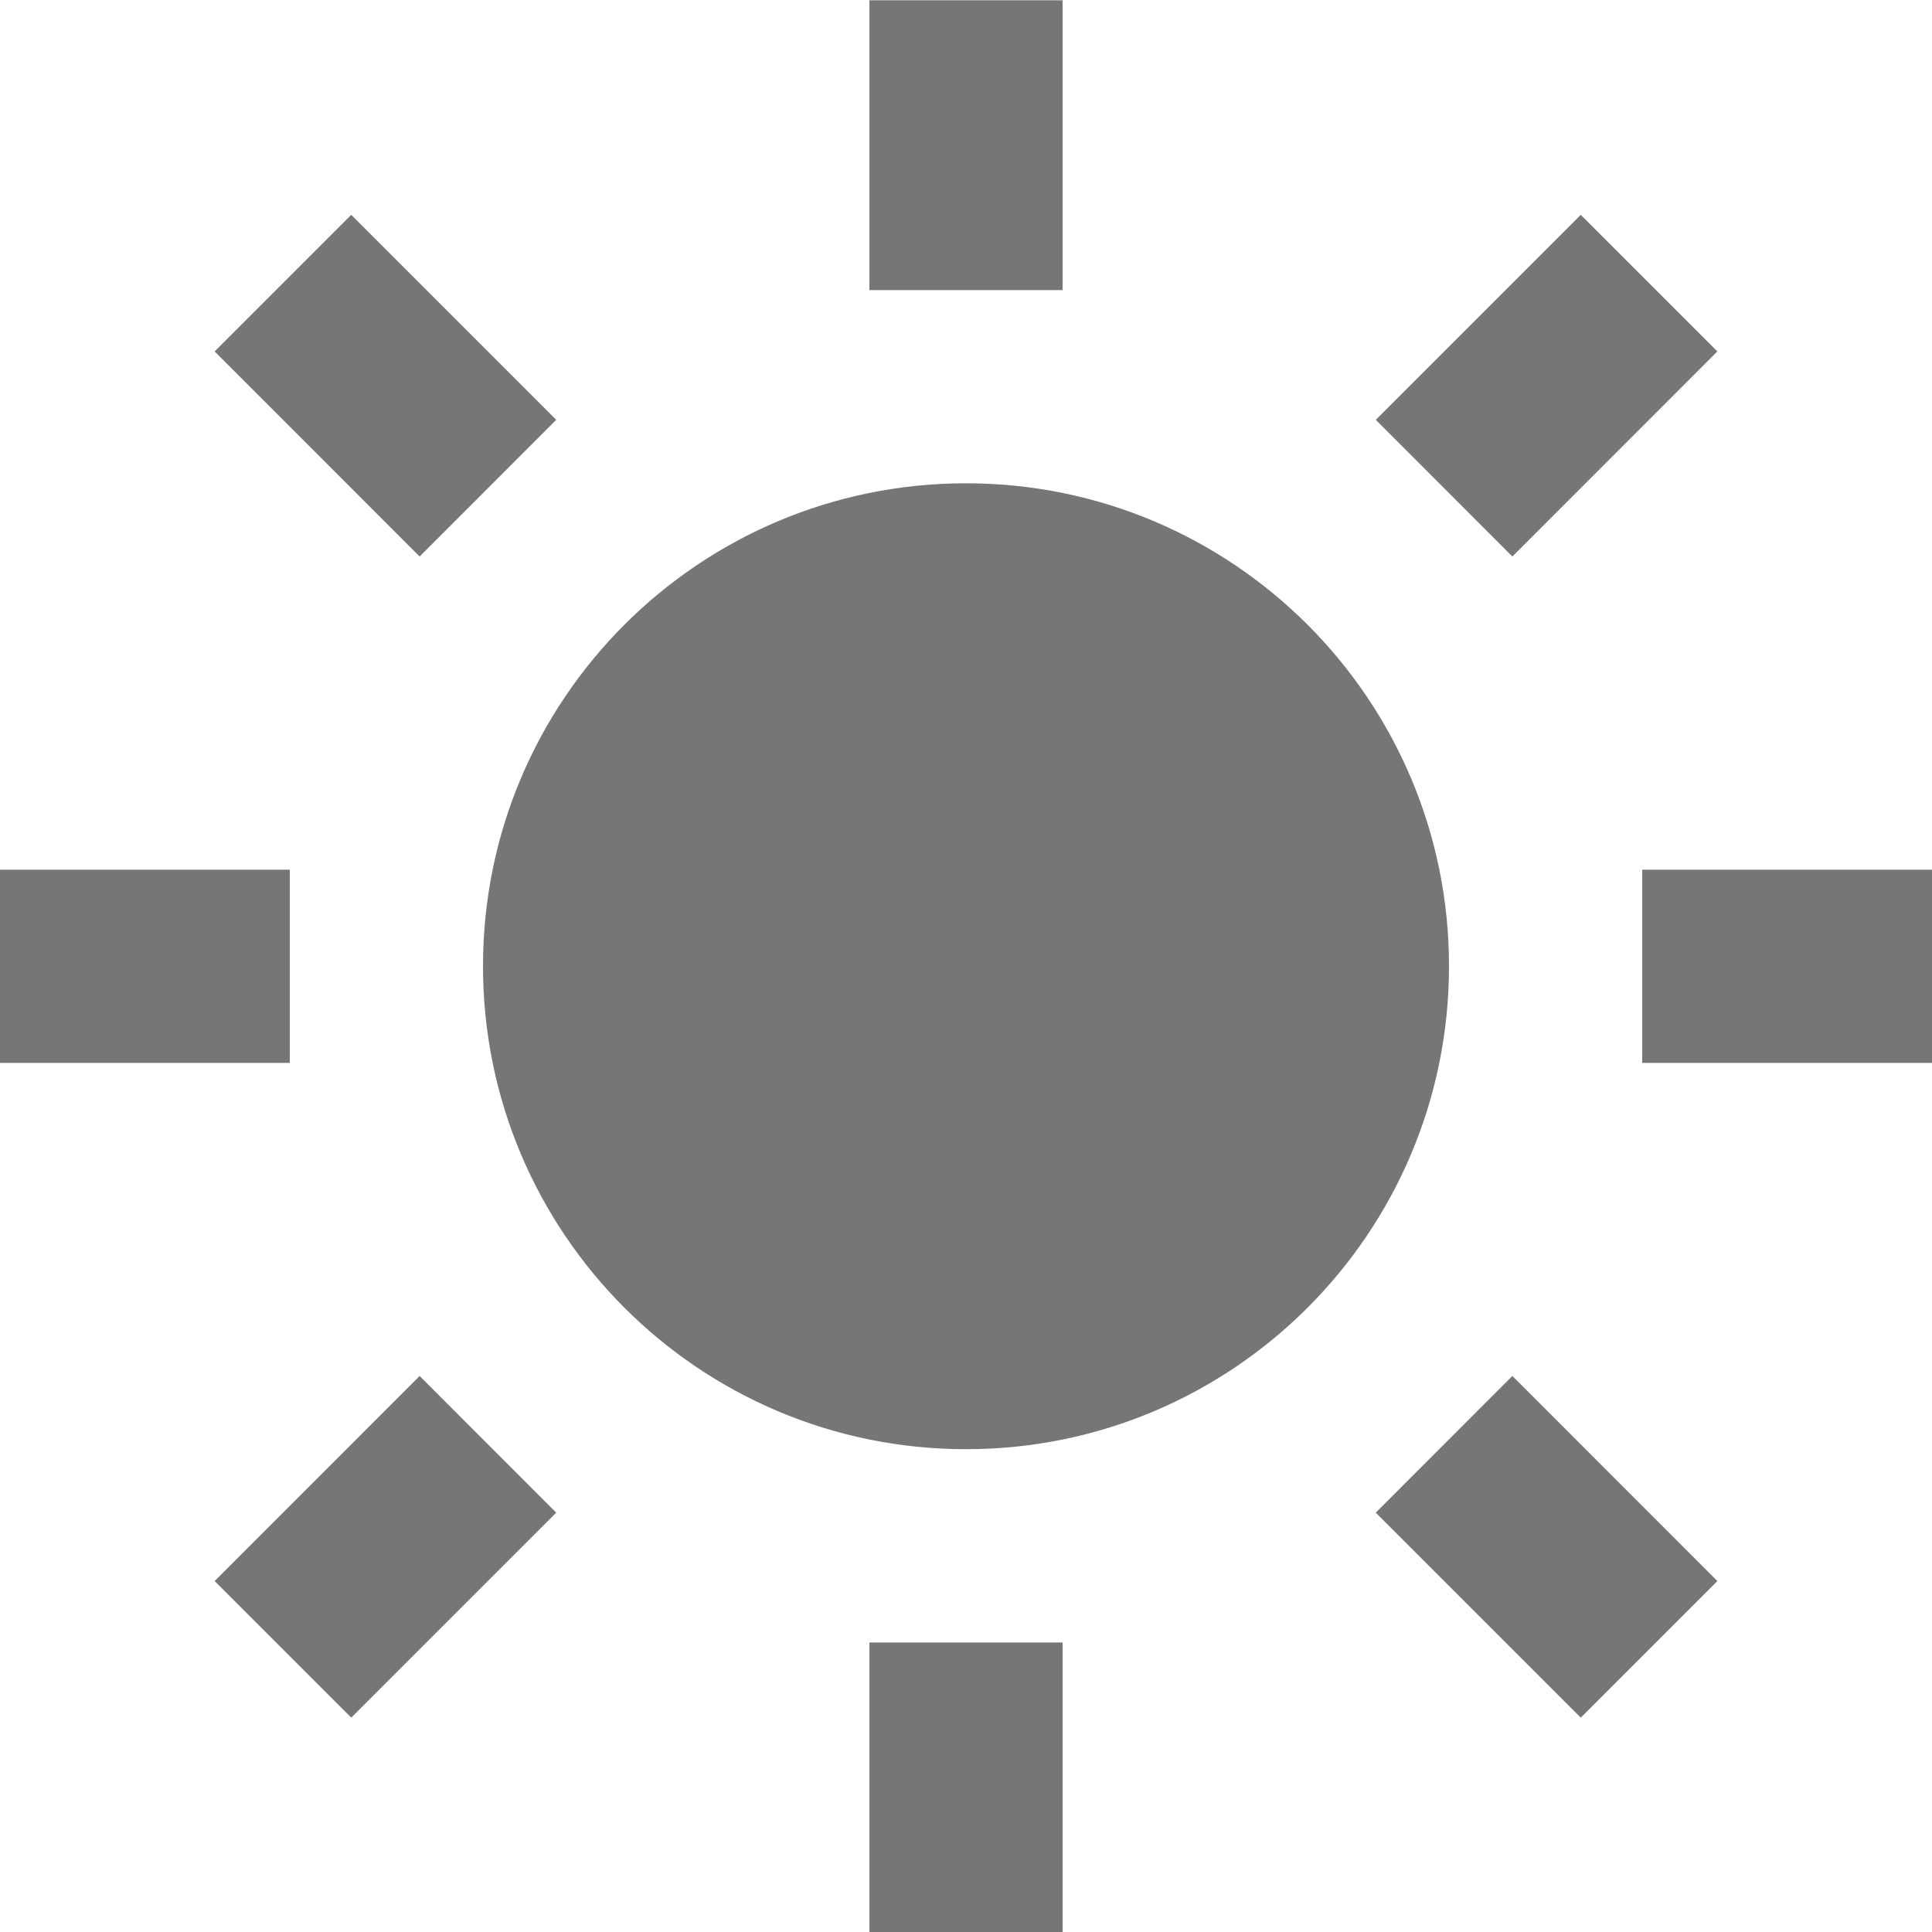 <?xml version="1.0" encoding="UTF-8"?>
<svg width="20px" height="20px" viewBox="0 0 20 20" version="1.1" xmlns="http://www.w3.org/2000/svg" xmlns:xlink="http://www.w3.org/1999/xlink">
    <!-- Generator: Sketch 42 (36781) - http://www.bohemiancoding.com/sketch -->
    <title>Group</title>
    <desc>Created with Sketch.</desc>
    <defs></defs>
    <g id="Page-1" stroke="none" stroke-width="1" fill="none" fill-rule="evenodd">
        <g id="Solid-Icons" transform="translate(-98, -722)" fill="#767676">
            <g id="Group" transform="translate(98, 722)">
                <path d="M10,5.003 C7.238,5.003 5,7.24 5,10.002 C5,12.764 7.238,15.002 10,15.002 C12.761,15.002 15,12.764 15,10.002 C15,7.24 12.761,5.003 10,5.003" id="Fill-373"></path>
                <polygon id="Fill-374" points="11 0.003 9 0.003 9 3.003 11 3.003"></polygon>
                <polygon id="Fill-375" points="17.778 3.638 16.364 2.224 14.242 4.346 15.656 5.761"></polygon>
                <polygon id="Fill-376" points="17 11.003 20 11.003 20 9.003 17 9.003"></polygon>
                <polygon id="Fill-377" points="14.242 15.659 16.364 17.781 17.778 16.367 15.656 14.244"></polygon>
                <polygon id="Fill-378" points="9 20.003 11 20.003 11 17.003 9 17.003"></polygon>
                <polygon id="Fill-379" points="2.222 16.367 3.636 17.781 5.758 15.659 4.344 14.244"></polygon>
                <polygon id="Fill-380" points="3 9.003 0 9.003 0 11.003 3 11.003"></polygon>
                <polygon id="Fill-381" points="5.758 4.346 3.636 2.224 2.222 3.638 4.344 5.761"></polygon>
            </g>
        </g>
    </g>
</svg>